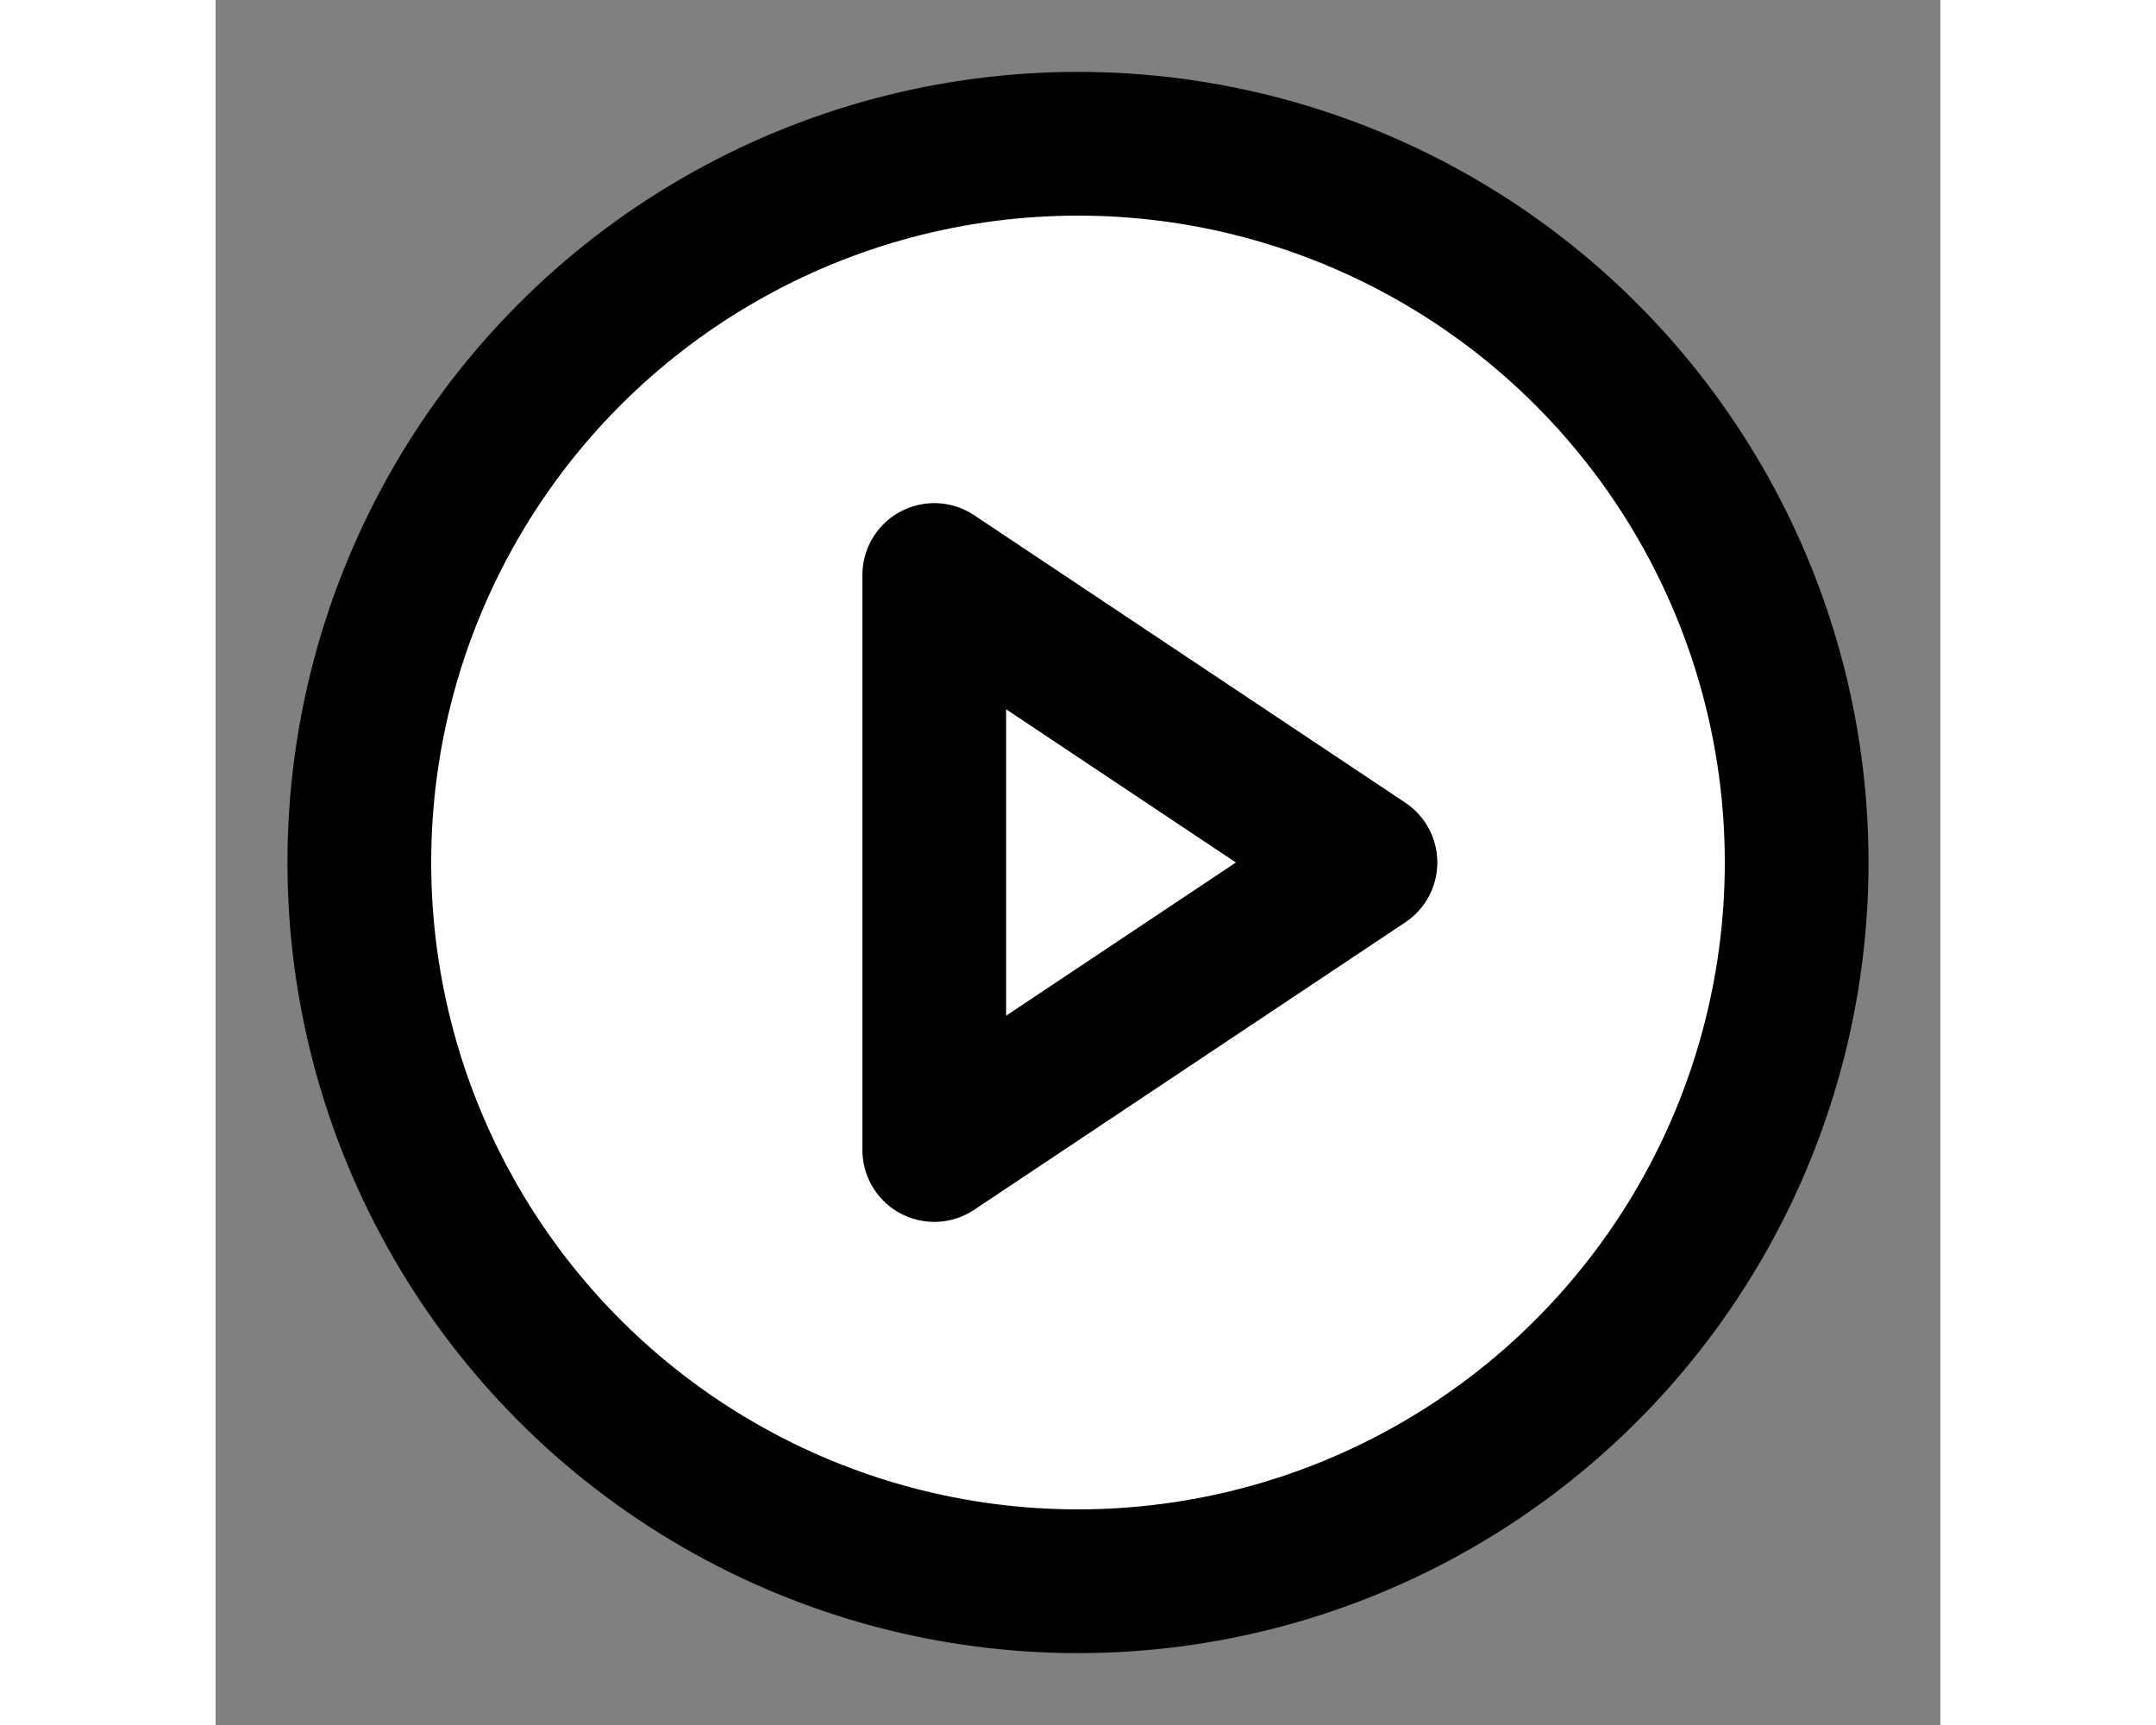 <?xml version="1.0" ?><svg class="feather feather-play-circle" fill="white" height="24" stroke="currentColor" stroke-linecap="round" stroke-linejoin="round" stroke-width="2" viewBox="0 0 24 24" width="30" xmlns="http://www.w3.org/2000/svg"><rect x="0" y="0" width="24" height="24" fill="#808080" stroke="none"/><circle cx="12" cy="12" r="10"/><polygon points="10 8 16 12 10 16 10 8"/></svg>